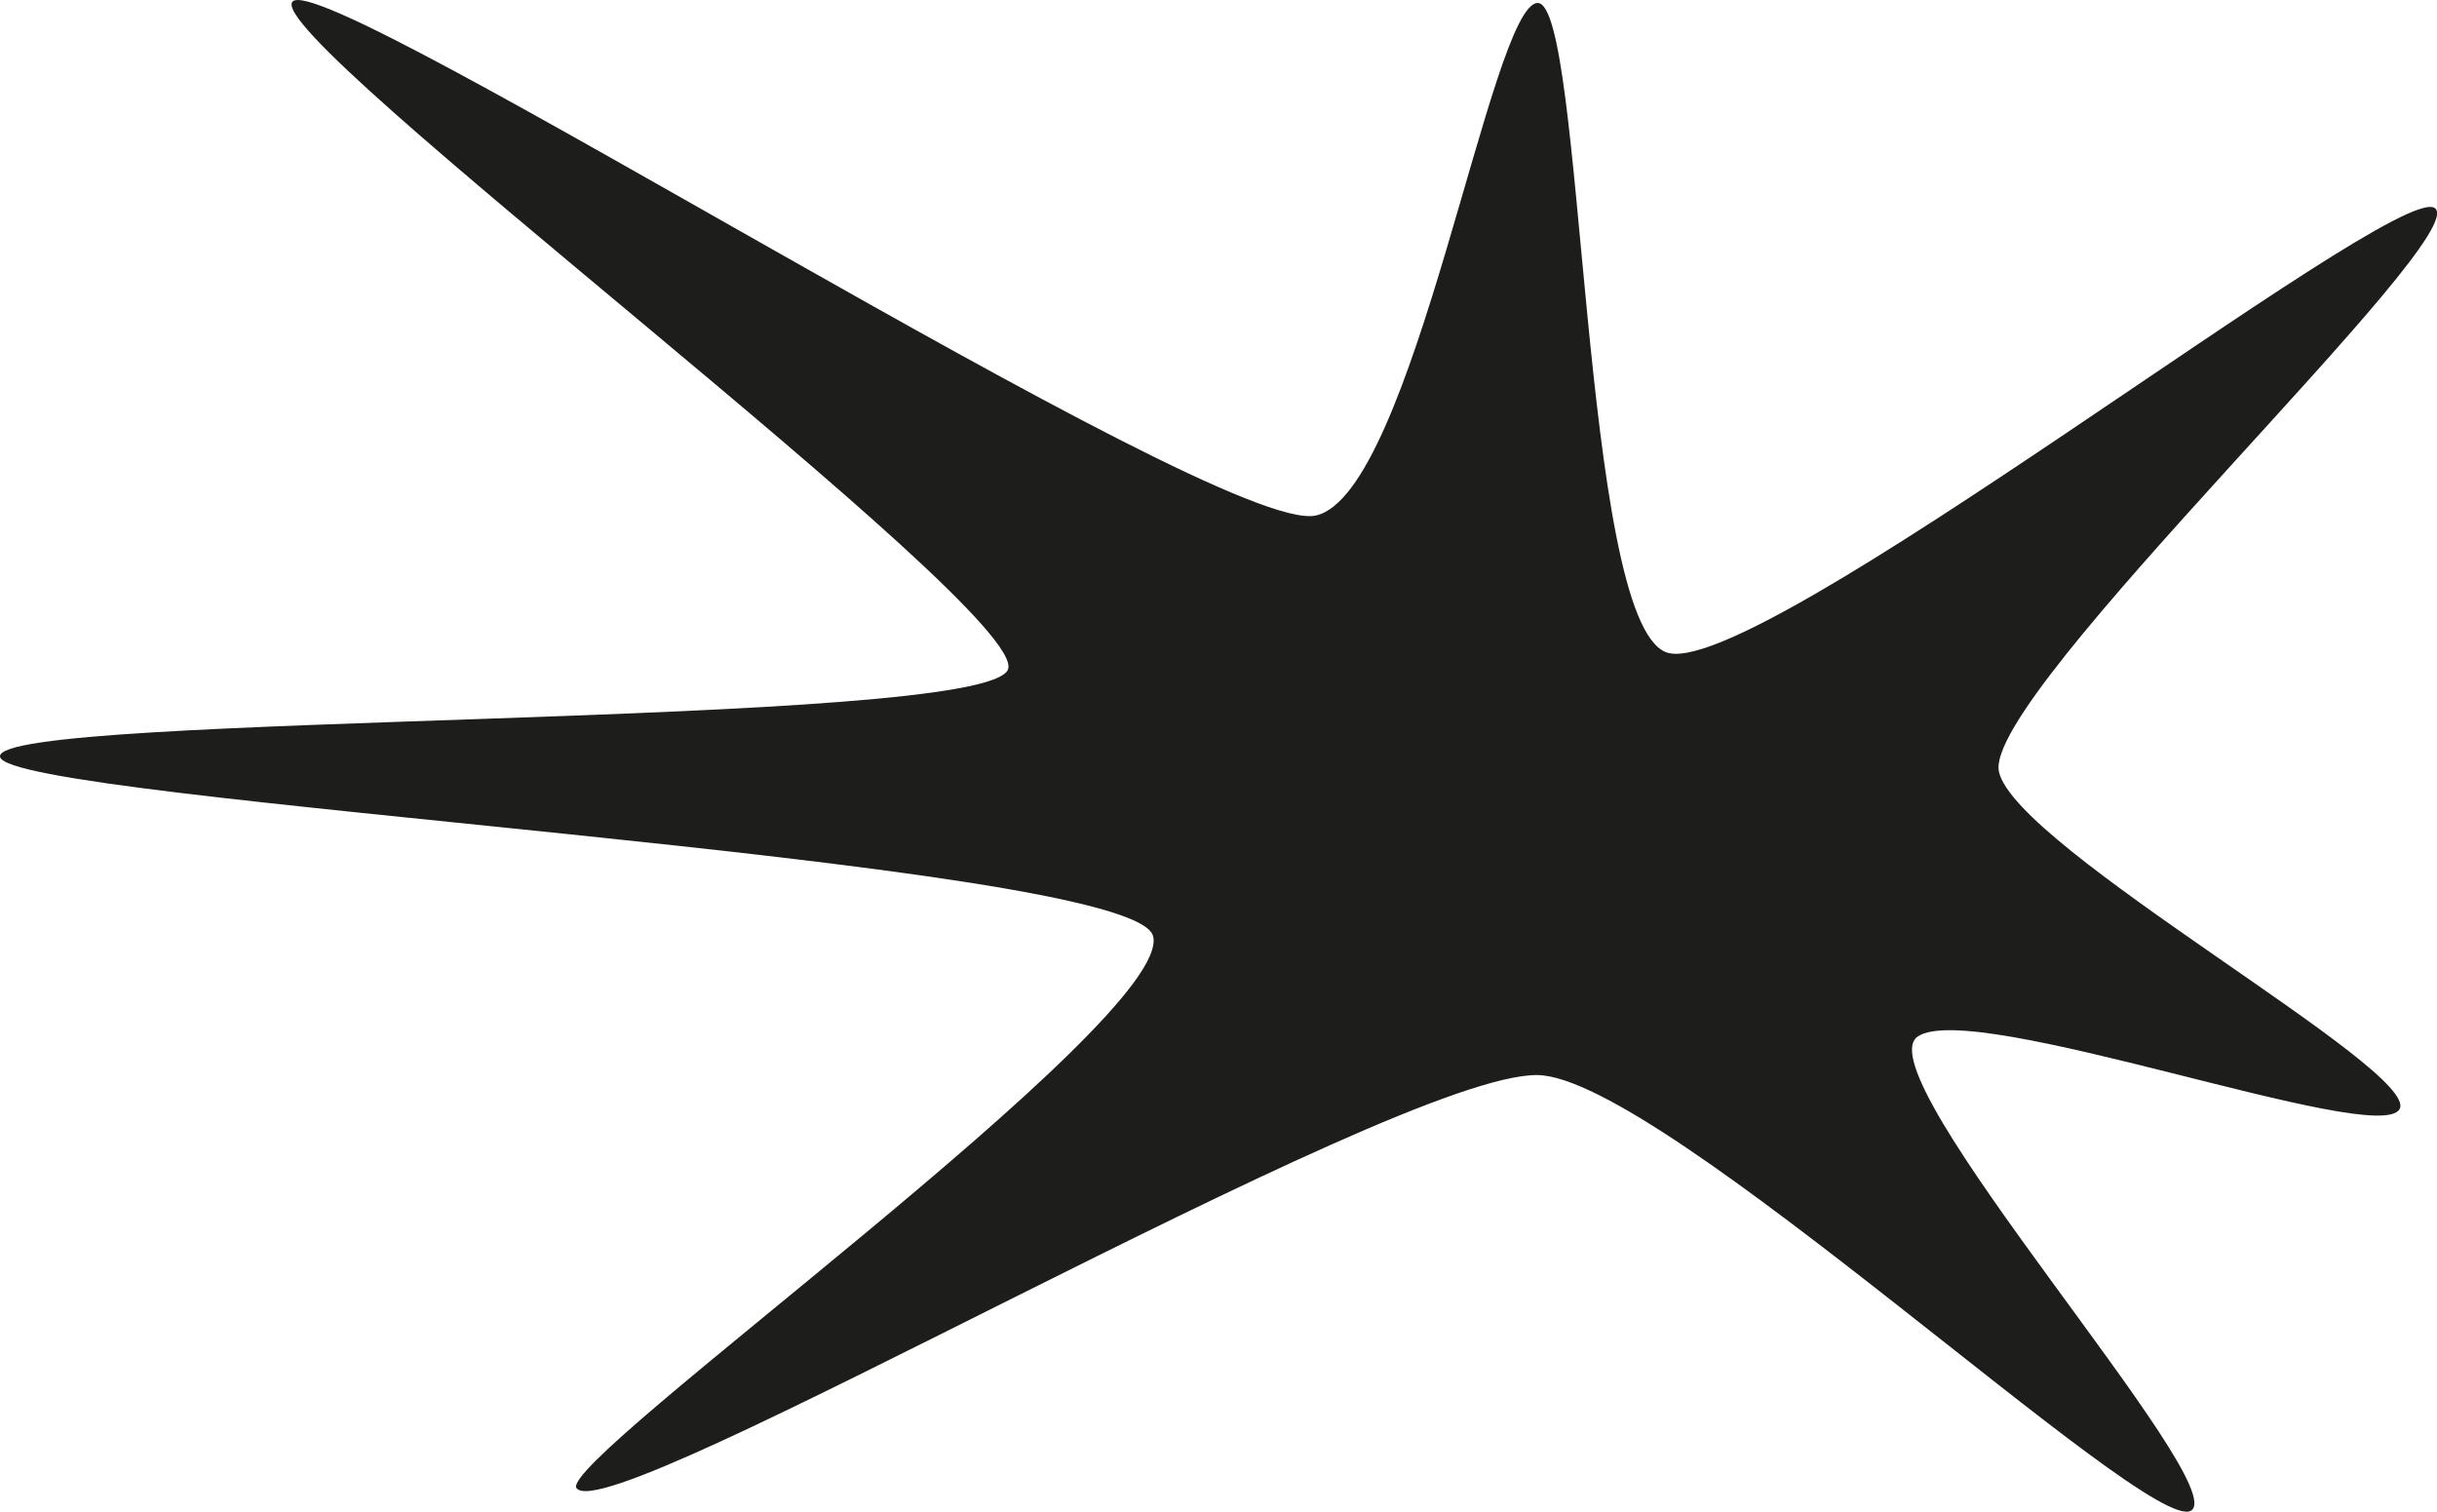 <?xml version="1.0" encoding="UTF-8"?><svg id="Layer_2" xmlns="http://www.w3.org/2000/svg" viewBox="0 0 146.31 90.75"><defs><style>.cls-1{fill:#1d1d1b;stroke-width:0px;}</style></defs><g id="Layer_1-2"><path class="cls-1" d="M34.62,89.34c1.92,2.63,48.97-24.93,57.69-24.8,7.45.11,36.67,27.69,39.23,26.15,2.56-1.54-19.74-26.15-16.41-28.46,3.33-2.31,27.6,6.67,28.93,4.36,1.33-2.31-23.03-15.64-24.05-20.26-1.03-4.62,28.72-32.31,26.15-33.85s-41.03,28.72-46.15,26.67c-5.13-2.05-4.87-38.97-7.69-38.97s-7.44,29.49-13.33,30.77C73.08,32.23,19.62-1.96,17.57.09s44.23,36.5,42.95,40.09C59.23,43.77-.26,42.72,0,45.42s68.08,6.17,69.23,10.78c1.26,5.04-35.82,31.49-34.62,33.14Z"/></g></svg>